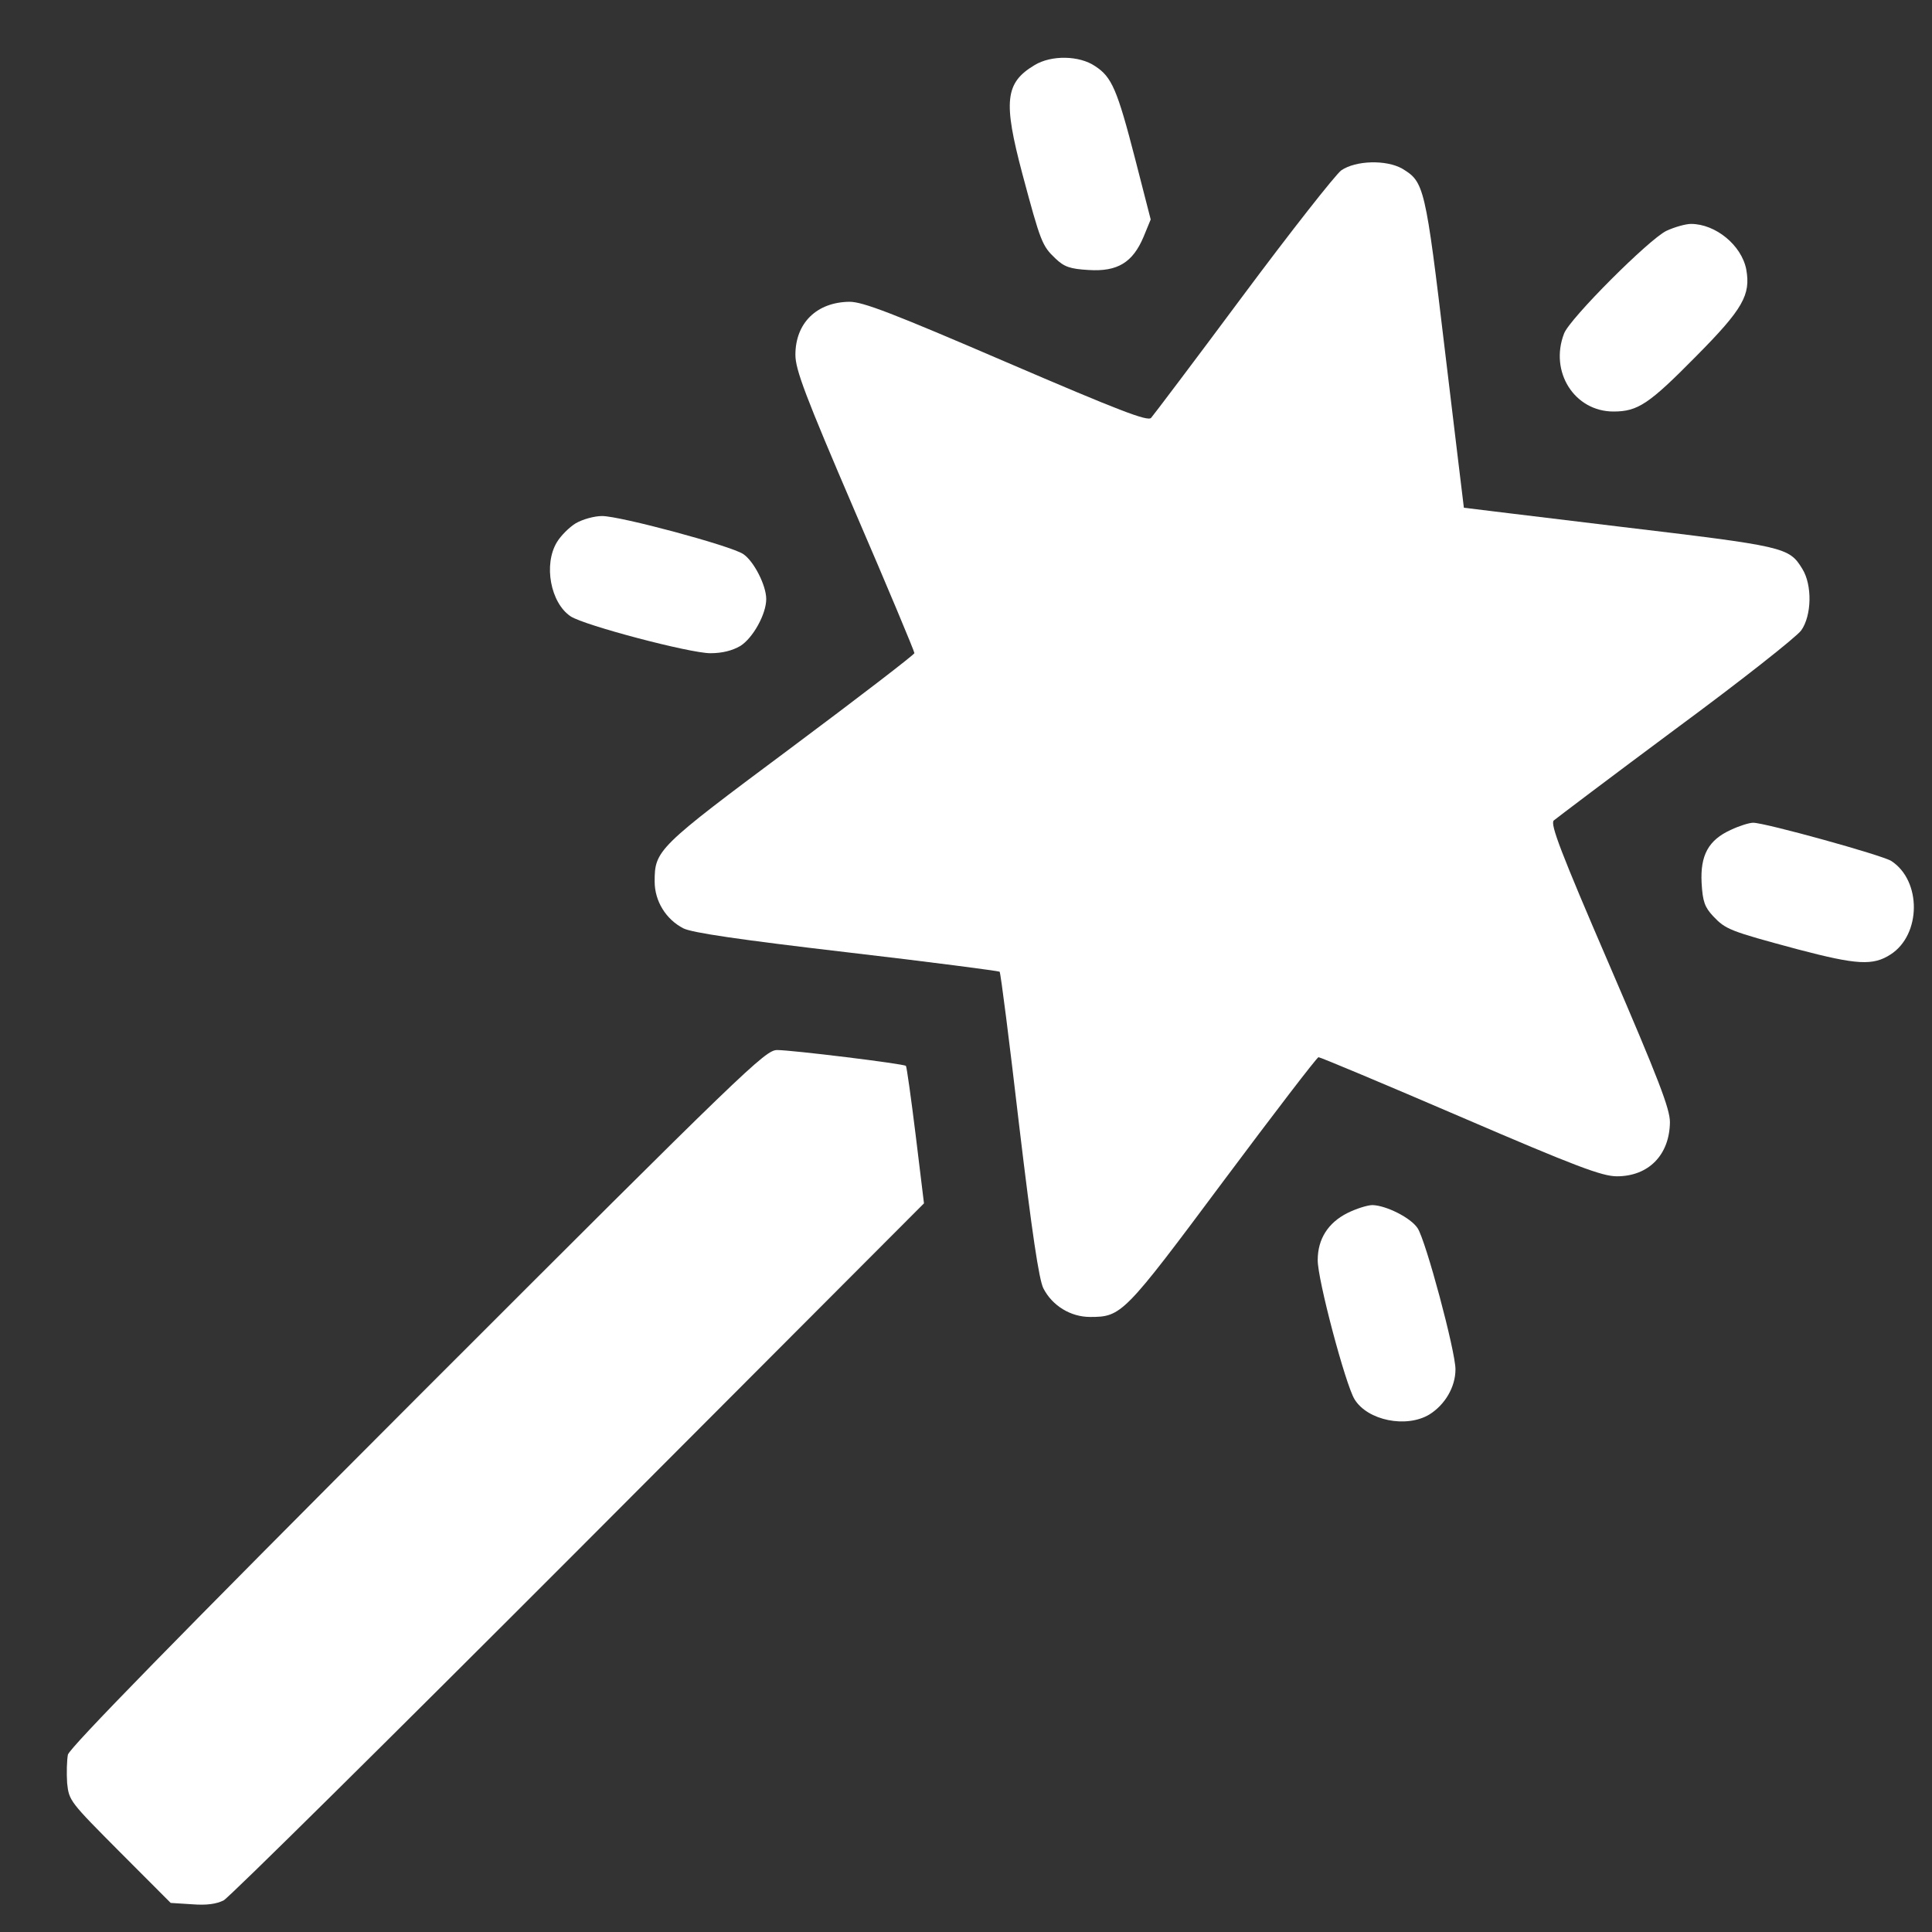 <svg width="20" height="20" viewBox="0 0 20 20" fill="none" xmlns="http://www.w3.org/2000/svg">
<rect x="0" y="0" width="20" height="20" fill="#333333" stroke="none"/>
<g id="Group 2">
<path id="Vector" d="M10.71 0.674C10.403 0.857 10.385 1.051 10.583 1.798C10.773 2.508 10.788 2.545 10.926 2.676C11.016 2.762 11.076 2.784 11.27 2.795C11.569 2.814 11.726 2.717 11.838 2.452L11.912 2.272L11.752 1.649C11.565 0.924 11.509 0.797 11.337 0.685C11.173 0.573 10.882 0.569 10.71 0.674Z" fill="white"/>
<path id="Vector_2" d="M13.884 1.764C13.821 1.813 13.362 2.396 12.865 3.064C12.368 3.733 11.939 4.3 11.916 4.326C11.879 4.364 11.588 4.252 10.415 3.748C9.235 3.24 8.932 3.124 8.794 3.124C8.454 3.128 8.234 3.344 8.234 3.673C8.234 3.826 8.335 4.095 8.85 5.294C9.19 6.082 9.466 6.743 9.466 6.761C9.466 6.776 8.887 7.221 8.182 7.747C6.803 8.774 6.777 8.801 6.777 9.126C6.777 9.327 6.893 9.518 7.076 9.611C7.169 9.656 7.648 9.727 8.768 9.858C9.631 9.958 10.34 10.052 10.348 10.059C10.359 10.07 10.449 10.78 10.549 11.639C10.684 12.771 10.755 13.241 10.8 13.335C10.893 13.518 11.084 13.633 11.285 13.633C11.61 13.633 11.636 13.607 12.663 12.229C13.19 11.523 13.634 10.944 13.649 10.944C13.668 10.944 14.329 11.221 15.117 11.56C16.316 12.076 16.585 12.177 16.738 12.177C17.066 12.177 17.283 11.956 17.287 11.617C17.287 11.478 17.171 11.176 16.663 9.996C16.155 8.819 16.047 8.532 16.084 8.494C16.11 8.472 16.678 8.042 17.346 7.546C18.015 7.053 18.598 6.593 18.646 6.526C18.755 6.373 18.762 6.056 18.657 5.888C18.519 5.663 18.478 5.656 16.76 5.451C15.883 5.346 15.158 5.256 15.154 5.256C15.154 5.253 15.065 4.528 14.96 3.647C14.755 1.921 14.743 1.884 14.516 1.746C14.351 1.652 14.034 1.66 13.884 1.764Z" fill="white"/>
<path id="Vector_3" d="M17.252 2.389C17.076 2.471 16.247 3.3 16.191 3.453C16.038 3.849 16.299 4.26 16.703 4.26C16.956 4.26 17.072 4.181 17.558 3.688C18.043 3.199 18.125 3.053 18.077 2.788C18.028 2.538 17.759 2.318 17.505 2.318C17.449 2.318 17.334 2.351 17.252 2.389Z" fill="white"/>
<path id="Vector_4" d="M5.96 5.417C5.893 5.458 5.807 5.544 5.766 5.611C5.624 5.843 5.699 6.242 5.908 6.381C6.05 6.474 7.141 6.762 7.354 6.762C7.477 6.762 7.581 6.735 7.664 6.687C7.794 6.605 7.932 6.358 7.932 6.201C7.932 6.059 7.802 5.806 7.693 5.735C7.563 5.649 6.42 5.342 6.233 5.342C6.151 5.342 6.031 5.376 5.96 5.417Z" fill="white"/>
<path id="Vector_5" d="M17.917 8.591C17.686 8.696 17.6 8.853 17.615 9.14C17.626 9.335 17.648 9.391 17.734 9.484C17.865 9.622 17.902 9.637 18.612 9.828C19.221 9.988 19.389 9.999 19.572 9.88C19.889 9.675 19.893 9.118 19.579 8.913C19.486 8.853 18.272 8.517 18.149 8.517C18.108 8.517 18.003 8.55 17.917 8.591Z" fill="white"/>
<path id="Vector_6" d="M4.322 14.463C1.827 16.961 0.721 18.093 0.703 18.164C0.692 18.22 0.688 18.354 0.695 18.459C0.714 18.642 0.725 18.653 1.241 19.172L1.767 19.699L1.988 19.713C2.141 19.725 2.241 19.71 2.316 19.672C2.376 19.639 4.03 18.003 5.995 16.035L9.565 12.457L9.479 11.751C9.431 11.363 9.386 11.041 9.378 11.034C9.356 11.012 8.198 10.87 8.045 10.87C7.922 10.87 7.728 11.056 4.322 14.463Z" fill="white"/>
<path id="Vector_7" d="M13.947 12.558C13.749 12.658 13.641 12.826 13.641 13.043C13.637 13.237 13.928 14.332 14.022 14.485C14.156 14.705 14.559 14.787 14.798 14.642C14.959 14.541 15.067 14.358 15.067 14.175C15.067 13.988 14.761 12.845 14.675 12.714C14.604 12.606 14.35 12.479 14.208 12.475C14.156 12.475 14.037 12.513 13.947 12.558Z" fill="white"/>
</g>
</svg>
